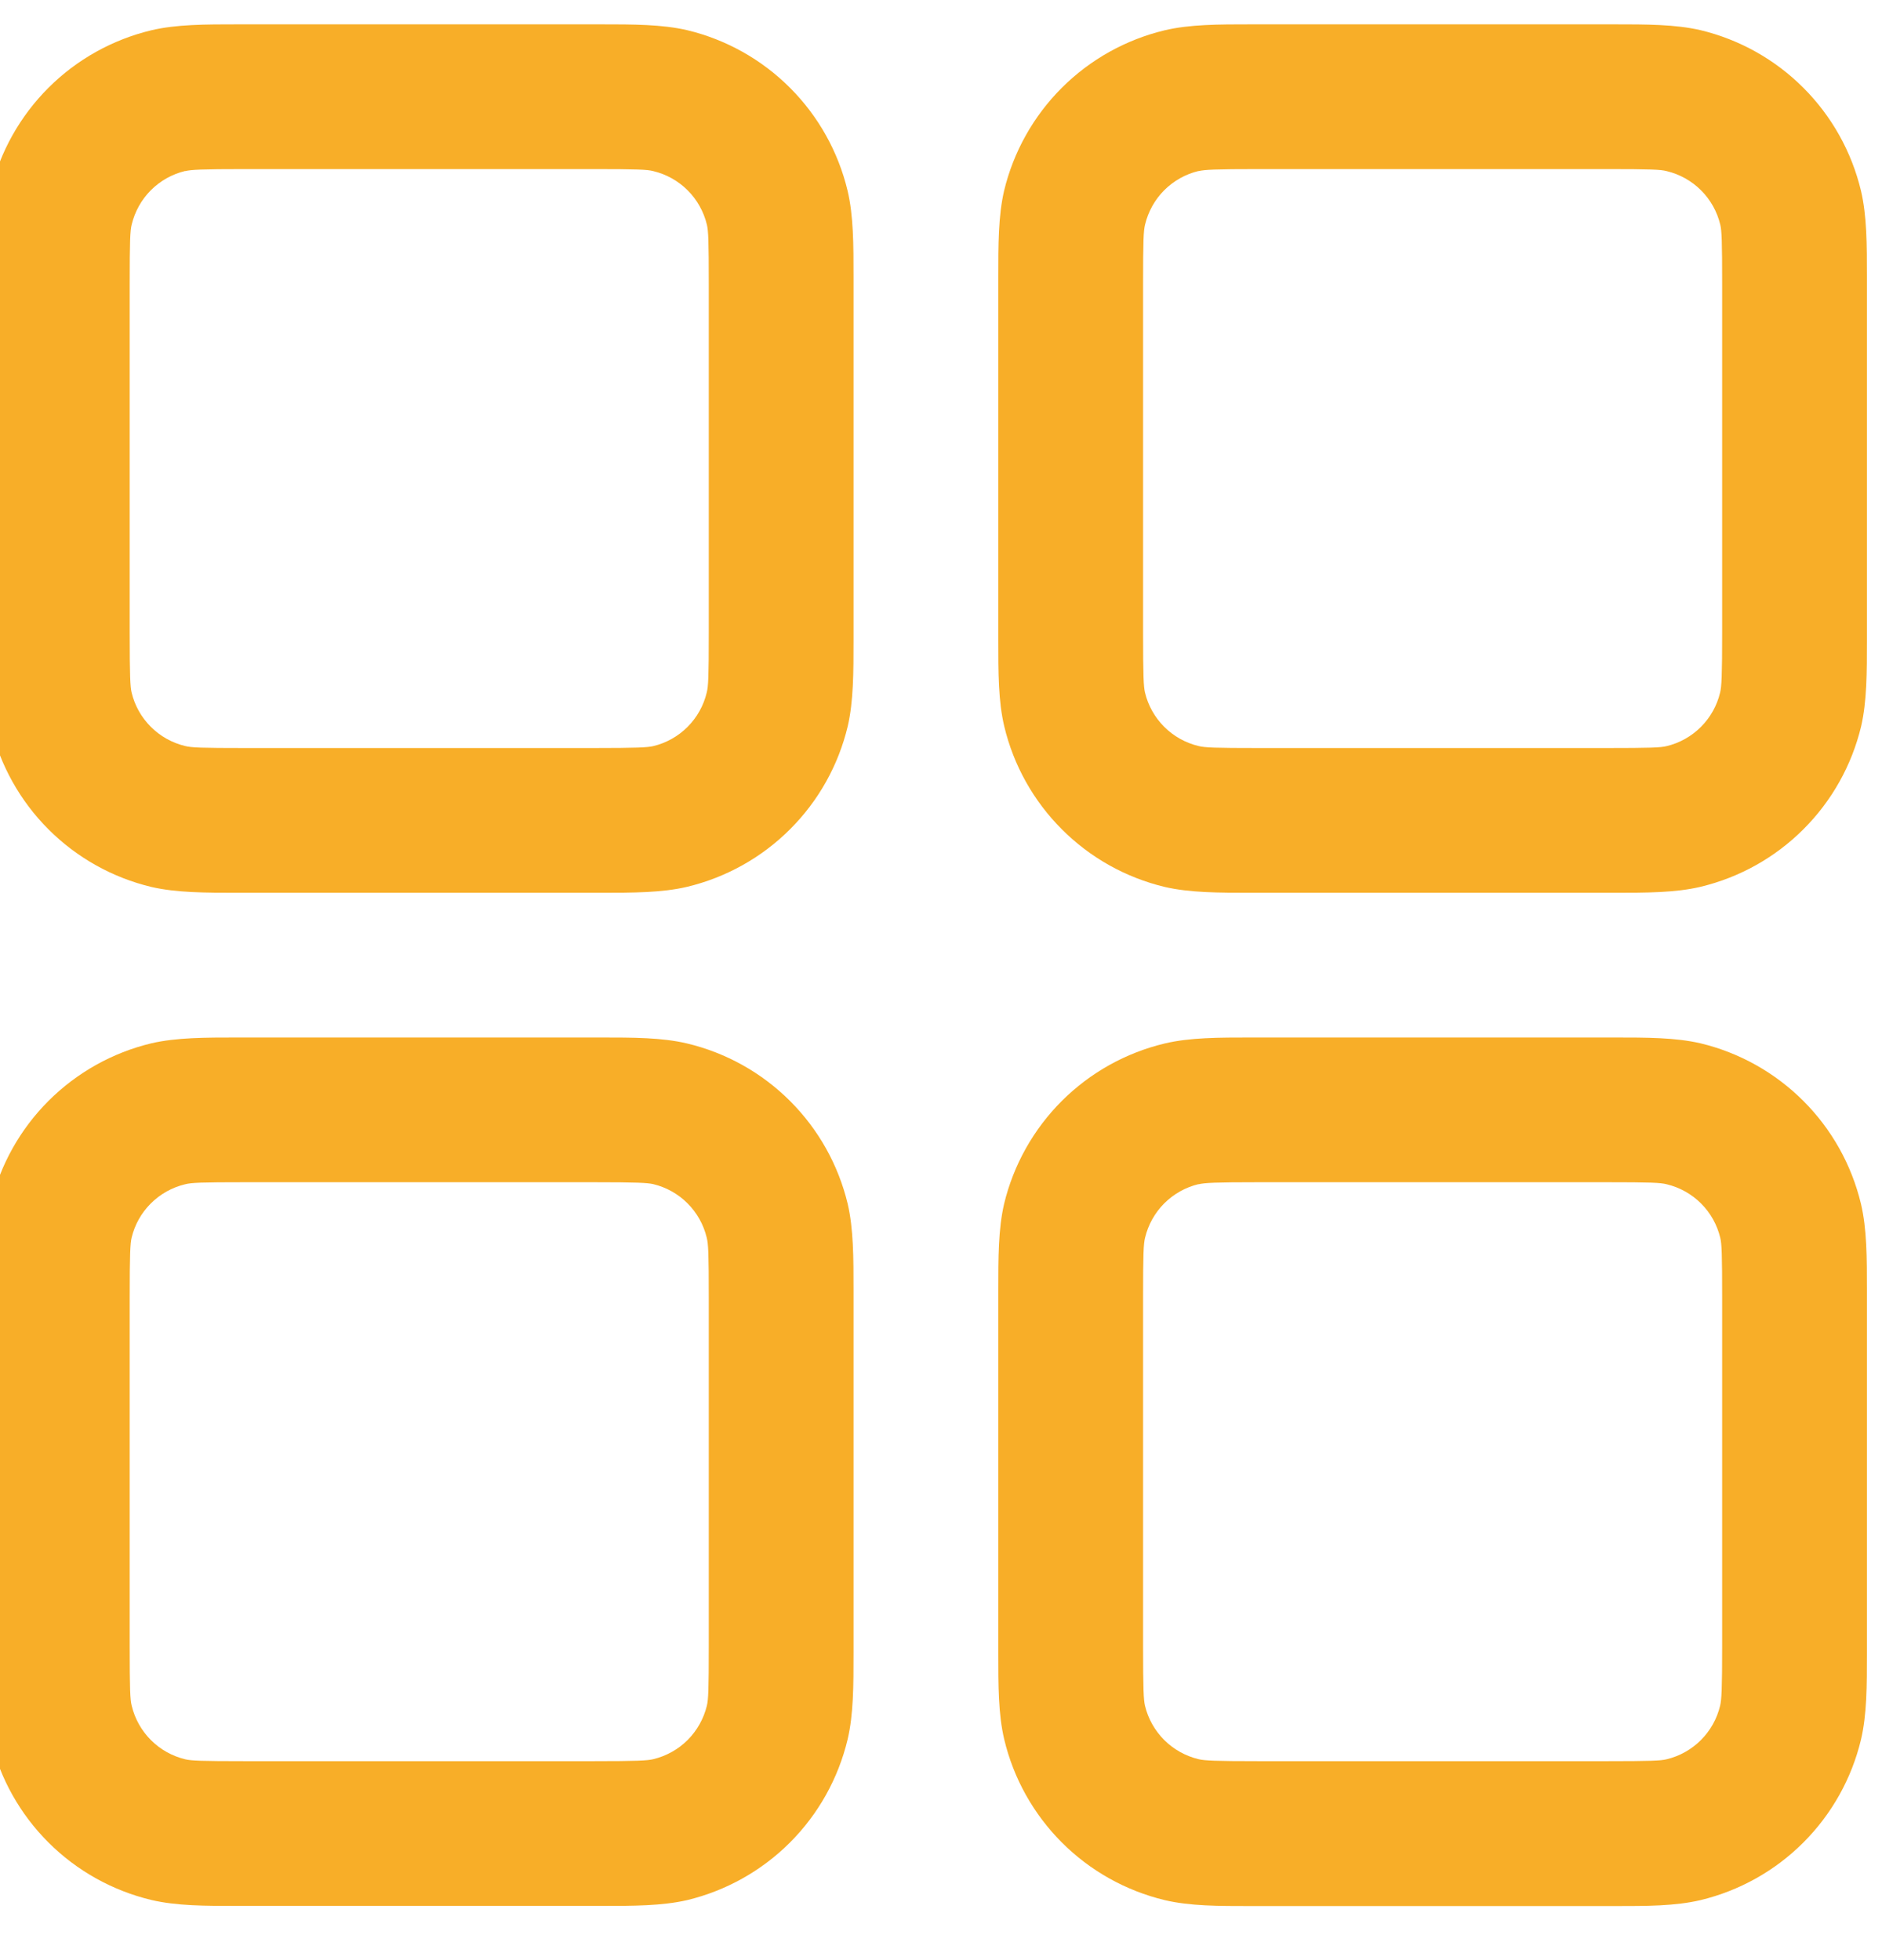 <svg width="48" height="50" viewBox="0 0 48 50" fill="none" xmlns="http://www.w3.org/2000/svg" xmlns:xlink="http://www.w3.org/1999/xlink">
<path d="M6.261,0.621L6.077,0.621C5.231,0.621 4.504,0.621 3.861,0.772C2.867,1.01 1.957,1.518 1.234,2.241C0.511,2.964 0.001,3.873 -0.237,4.867C-0.385,5.509 -0.385,6.233 -0.385,7.082L-0.385,16.312C-0.385,17.158 -0.385,17.885 -0.233,18.527C0.004,19.522 0.513,20.431 1.235,21.154C1.958,21.878 2.867,22.387 3.861,22.625C4.504,22.773 5.228,22.773 6.077,22.773L15.308,22.773C16.153,22.773 16.88,22.773 17.523,22.622C18.517,22.384 19.427,21.876 20.15,21.153C20.874,20.431 21.383,19.522 21.621,18.527C21.769,17.885 21.769,17.161 21.769,16.312L21.769,7.082C21.769,6.237 21.769,5.509 21.618,4.867C21.38,3.872 20.872,2.963 20.149,2.24C19.426,1.516 18.517,1.007 17.523,0.769C16.88,0.621 16.157,0.621 15.308,0.621L6.261,0.621ZM4.722,4.365C4.88,4.328 5.128,4.313 6.261,4.313L15.123,4.313C16.26,4.313 16.504,4.324 16.663,4.365C16.994,4.444 17.298,4.614 17.539,4.855C17.78,5.096 17.949,5.399 18.029,5.731C18.066,5.886 18.077,6.13 18.077,7.267L18.077,16.128C18.077,17.265 18.066,17.508 18.025,17.667C17.946,17.999 17.776,18.302 17.535,18.543C17.294,18.784 16.991,18.954 16.659,19.033C16.508,19.066 16.264,19.081 15.123,19.081L6.261,19.081C5.124,19.081 4.88,19.07 4.722,19.03C4.39,18.95 4.087,18.781 3.846,18.539C3.604,18.298 3.435,17.995 3.356,17.663C3.322,17.512 3.308,17.268 3.308,16.128L3.308,7.267C3.308,6.13 3.319,5.886 3.359,5.727C3.439,5.396 3.608,5.092 3.849,4.851C4.09,4.61 4.394,4.44 4.725,4.361L4.722,4.365ZM32.108,0.621L31.923,0.621C31.077,0.621 30.35,0.621 29.708,0.772C28.713,1.01 27.804,1.518 27.08,2.241C26.357,2.964 25.848,3.873 25.609,4.867C25.461,5.509 25.461,6.233 25.461,7.082L25.461,16.312C25.461,17.158 25.461,17.885 25.613,18.527C25.85,19.522 26.359,20.431 27.082,21.154C27.804,21.878 28.713,22.387 29.708,22.625C30.35,22.773 31.074,22.773 31.923,22.773L41.154,22.773C41.999,22.773 42.727,22.773 43.369,22.622C44.364,22.384 45.273,21.876 45.996,21.153C46.72,20.431 47.229,19.522 47.468,18.527C47.615,17.885 47.615,17.161 47.615,16.312L47.615,7.082C47.615,6.237 47.615,5.509 47.464,4.867C47.226,3.872 46.718,2.963 45.995,2.24C45.272,1.516 44.363,1.007 43.369,0.769C42.727,0.621 42.003,0.621 41.154,0.621L32.108,0.621ZM30.568,4.365C30.727,4.328 30.974,4.313 32.108,4.313L40.969,4.313C42.106,4.313 42.35,4.324 42.509,4.365C42.84,4.444 43.144,4.614 43.385,4.855C43.626,5.096 43.796,5.399 43.875,5.731C43.912,5.886 43.923,6.13 43.923,7.267L43.923,16.128C43.923,17.265 43.908,17.508 43.871,17.667C43.792,17.999 43.622,18.302 43.381,18.543C43.14,18.784 42.837,18.954 42.505,19.033C42.35,19.07 42.106,19.081 40.969,19.081L32.108,19.081C30.97,19.081 30.727,19.07 30.568,19.03C30.236,18.95 29.933,18.781 29.692,18.539C29.451,18.298 29.281,17.995 29.202,17.663C29.168,17.512 29.154,17.268 29.154,16.128L29.154,7.267C29.154,6.13 29.165,5.886 29.205,5.727C29.285,5.396 29.454,5.092 29.695,4.851C29.937,4.61 30.24,4.44 30.572,4.361L30.568,4.365ZM6.077,26.465L15.308,26.465C16.153,26.465 16.88,26.465 17.523,26.617C18.517,26.854 19.427,27.362 20.15,28.085C20.874,28.808 21.383,29.717 21.621,30.711C21.769,31.353 21.769,32.077 21.769,32.926L21.769,42.156C21.769,43.002 21.769,43.729 21.618,44.371C21.38,45.366 20.872,46.275 20.149,46.999C19.426,47.722 18.517,48.231 17.523,48.47C16.88,48.617 16.157,48.617 15.308,48.617L6.077,48.617C5.231,48.617 4.504,48.617 3.861,48.466C2.867,48.228 1.957,47.72 1.234,46.997C0.511,46.275 0.001,45.366 -0.237,44.371C-0.385,43.729 -0.385,43.005 -0.385,42.156L-0.385,32.926C-0.385,32.081 -0.385,31.353 -0.233,30.711C0.004,29.716 0.513,28.807 1.235,28.084C1.958,27.361 2.867,26.851 3.861,26.613C4.504,26.465 5.228,26.465 6.077,26.465ZM6.261,30.157C5.124,30.157 4.88,30.168 4.722,30.209C4.39,30.288 4.087,30.458 3.846,30.699C3.604,30.94 3.435,31.243 3.356,31.575C3.322,31.726 3.308,31.97 3.308,33.111L3.308,41.972C3.308,43.109 3.319,43.352 3.359,43.511C3.439,43.843 3.608,44.146 3.849,44.387C4.09,44.628 4.394,44.798 4.725,44.877C4.88,44.914 5.124,44.925 6.261,44.925L15.123,44.925C16.26,44.925 16.504,44.911 16.663,44.874C16.994,44.794 17.298,44.625 17.539,44.384C17.78,44.142 17.949,43.839 18.029,43.508C18.066,43.352 18.077,43.109 18.077,41.972L18.077,33.111C18.077,31.974 18.066,31.73 18.025,31.571C17.946,31.24 17.776,30.936 17.535,30.695C17.294,30.454 16.991,30.284 16.659,30.205C16.508,30.172 16.264,30.157 15.123,30.157L6.261,30.157ZM32.108,26.465L31.923,26.465C31.077,26.465 30.35,26.465 29.708,26.617C28.713,26.854 27.804,27.362 27.08,28.085C26.357,28.808 25.848,29.717 25.609,30.711C25.461,31.353 25.461,32.077 25.461,32.926L25.461,42.156C25.461,43.002 25.461,43.729 25.613,44.371C25.85,45.366 26.359,46.275 27.082,46.999C27.804,47.722 28.713,48.231 29.708,48.47C30.35,48.621 31.077,48.621 31.923,48.621L41.154,48.621C41.999,48.621 42.727,48.621 43.369,48.47C44.363,48.231 45.272,47.723 45.994,47C46.717,46.278 47.226,45.369 47.464,44.375C47.615,43.733 47.615,43.005 47.615,42.16L47.615,32.926C47.615,32.081 47.615,31.353 47.464,30.711C47.226,29.716 46.718,28.807 45.995,28.084C45.272,27.361 44.363,26.851 43.369,26.613C42.727,26.465 42.003,26.465 41.154,26.465L32.108,26.465ZM30.568,30.209C30.727,30.172 30.974,30.157 32.108,30.157L40.969,30.157C42.106,30.157 42.35,30.168 42.509,30.209C42.84,30.288 43.144,30.458 43.385,30.699C43.626,30.94 43.796,31.243 43.875,31.575C43.912,31.73 43.923,31.974 43.923,33.111L43.923,41.972C43.923,43.109 43.908,43.352 43.871,43.511C43.792,43.843 43.622,44.146 43.381,44.387C43.14,44.628 42.837,44.798 42.505,44.877C42.35,44.914 42.106,44.925 40.969,44.925L32.108,44.925C30.97,44.925 30.727,44.911 30.568,44.874C30.236,44.794 29.933,44.625 29.692,44.384C29.451,44.142 29.281,43.839 29.202,43.508C29.168,43.356 29.154,43.112 29.154,41.972L29.154,33.111C29.154,31.974 29.165,31.73 29.205,31.571C29.285,31.24 29.454,30.936 29.695,30.695C29.937,30.454 30.24,30.284 30.572,30.205L30.568,30.209Z" clip-rule="evenodd" fill-rule="evenodd" fill="#F8AE28"/>
</svg>
